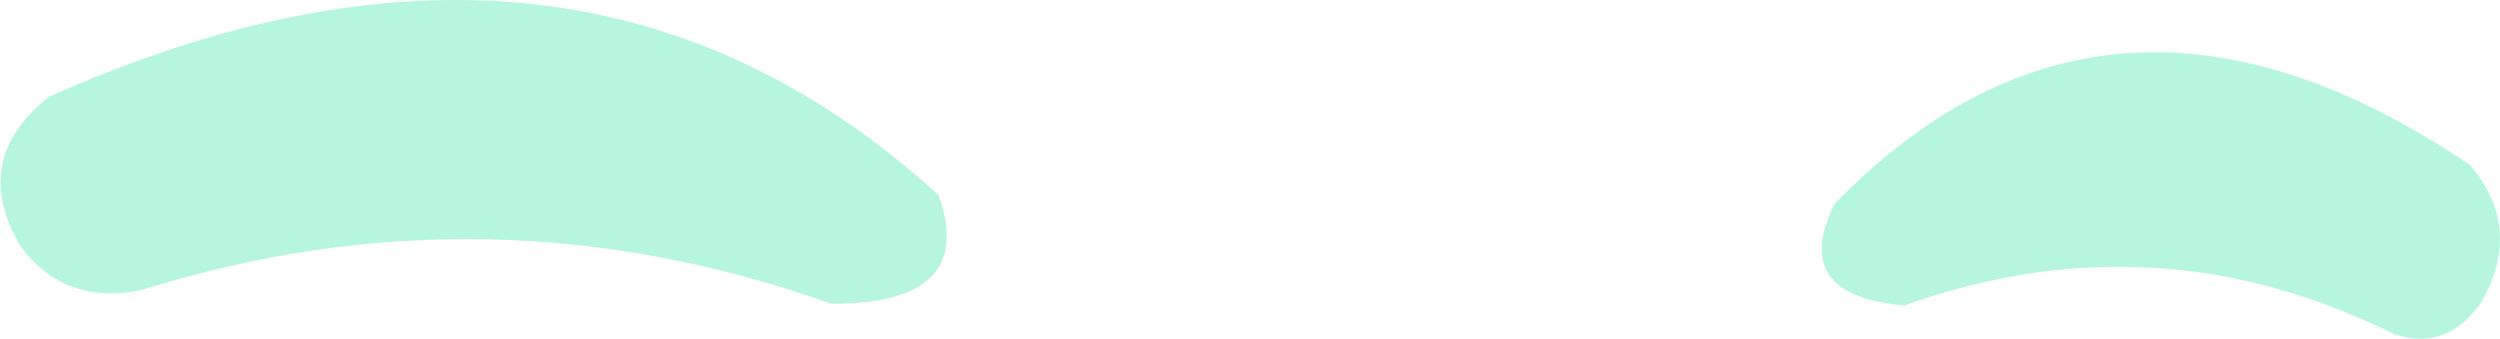 <?xml version="1.0" encoding="UTF-8" standalone="no"?>
<svg xmlns:xlink="http://www.w3.org/1999/xlink" height="10.0px" width="73.65px" xmlns="http://www.w3.org/2000/svg">
  <g transform="matrix(1.0, 0.0, 0.0, 1.0, 36.8, 5.0)">
    <path d="M35.95 -0.15 Q37.55 1.7 36.3 3.9 35.3 5.35 33.75 4.85 26.7 1.35 19.3 4.0 15.9 3.7 17.25 1.0 25.35 -7.3 35.95 -0.15 M-35.35 -2.15 Q-19.9 -9.05 -9.15 0.75 -8.0 3.95 -12.3 3.95 -22.45 0.35 -32.65 3.55 -34.9 4.0 -36.2 2.25 -37.7 -0.3 -35.35 -2.15" fill="#b6f5de" fill-rule="evenodd" stroke="none"/>
  </g>
</svg>
